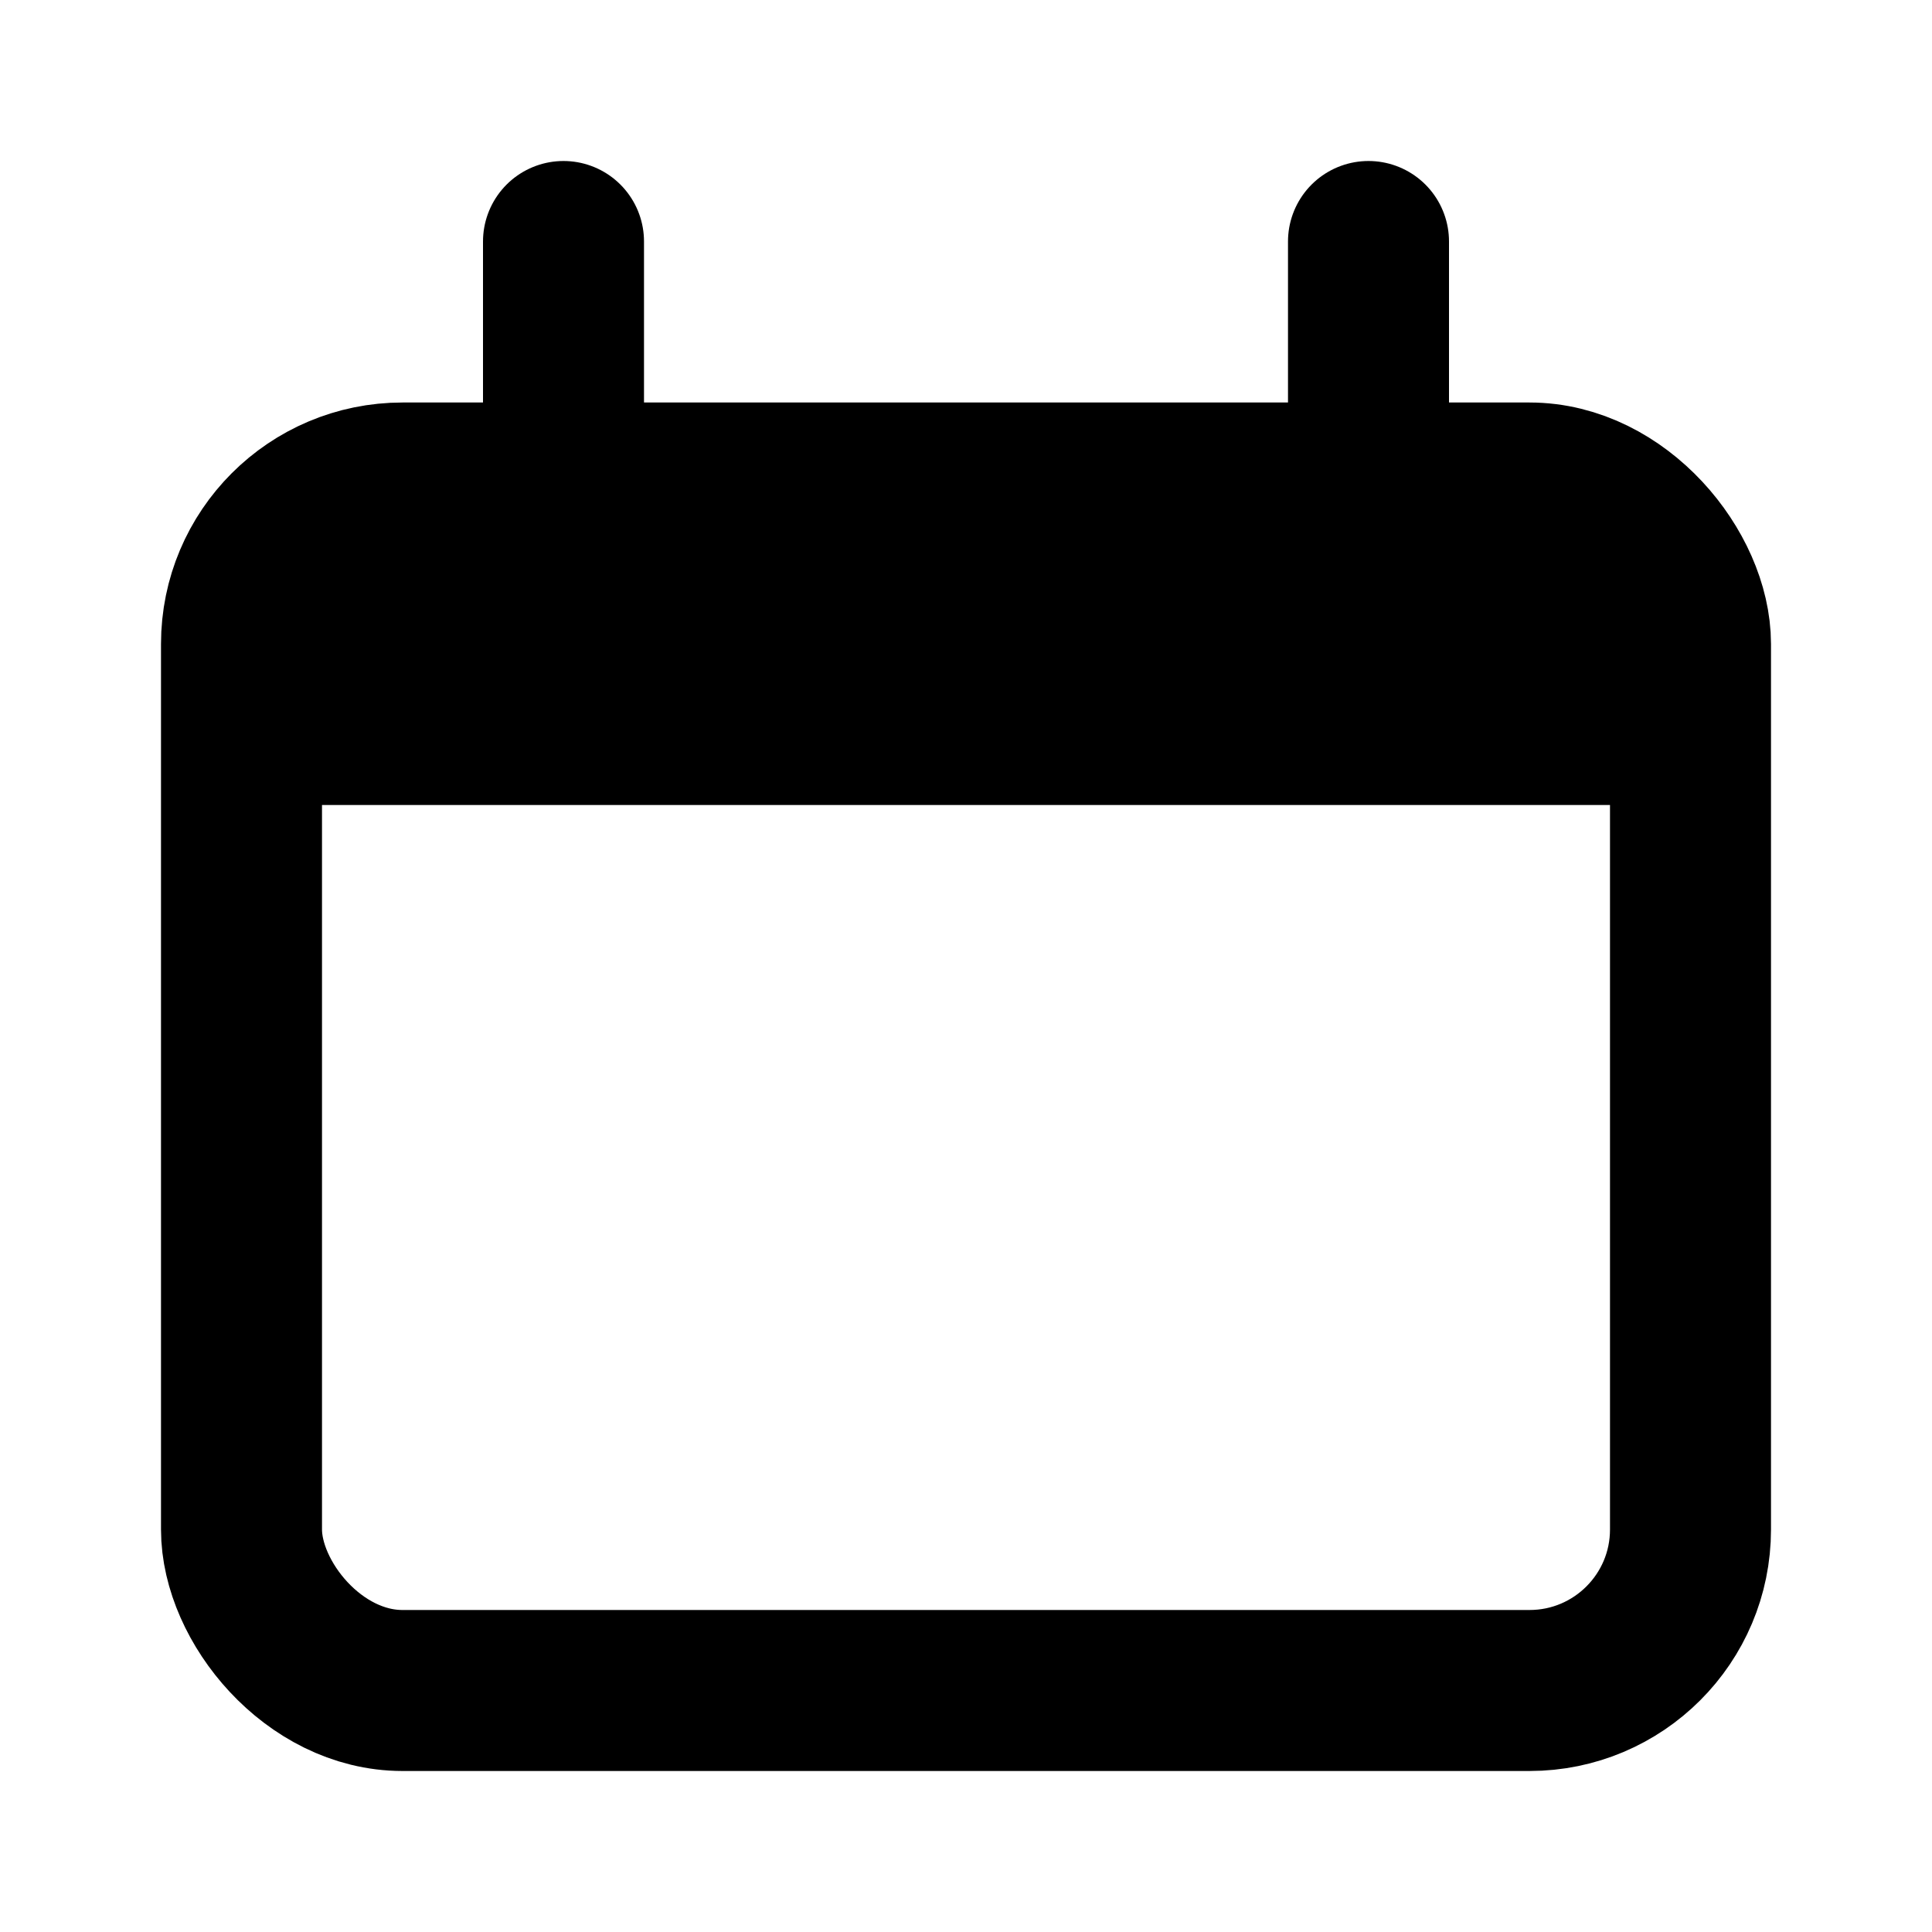 <svg width="24" height="24" viewBox="0 0 24 24" fill="none" xmlns="http://www.w3.org/2000/svg">
<g id="Date_today">
<rect id="Rectangle 25" x="3" y="6" width="18" height="15" rx="2" stroke="currentColor" stroke-width="2"/>
<path id="Rectangle 26" d="M3 10C3 8.114 3 7.172 3.586 6.586C4.172 6 5.114 6 7 6H17C18.886 6 19.828 6 20.414 6.586C21 7.172 21 8.114 21 10H3Z" fill="currentColor"/>
<path id="Line 1" d="M7 3L7 6" stroke="currentColor" stroke-width="2" stroke-linecap="round"/>
<path id="Line 2" d="M17 3L17 6" stroke="currentColor" stroke-width="2" stroke-linecap="round"/>
</g>
</svg>
